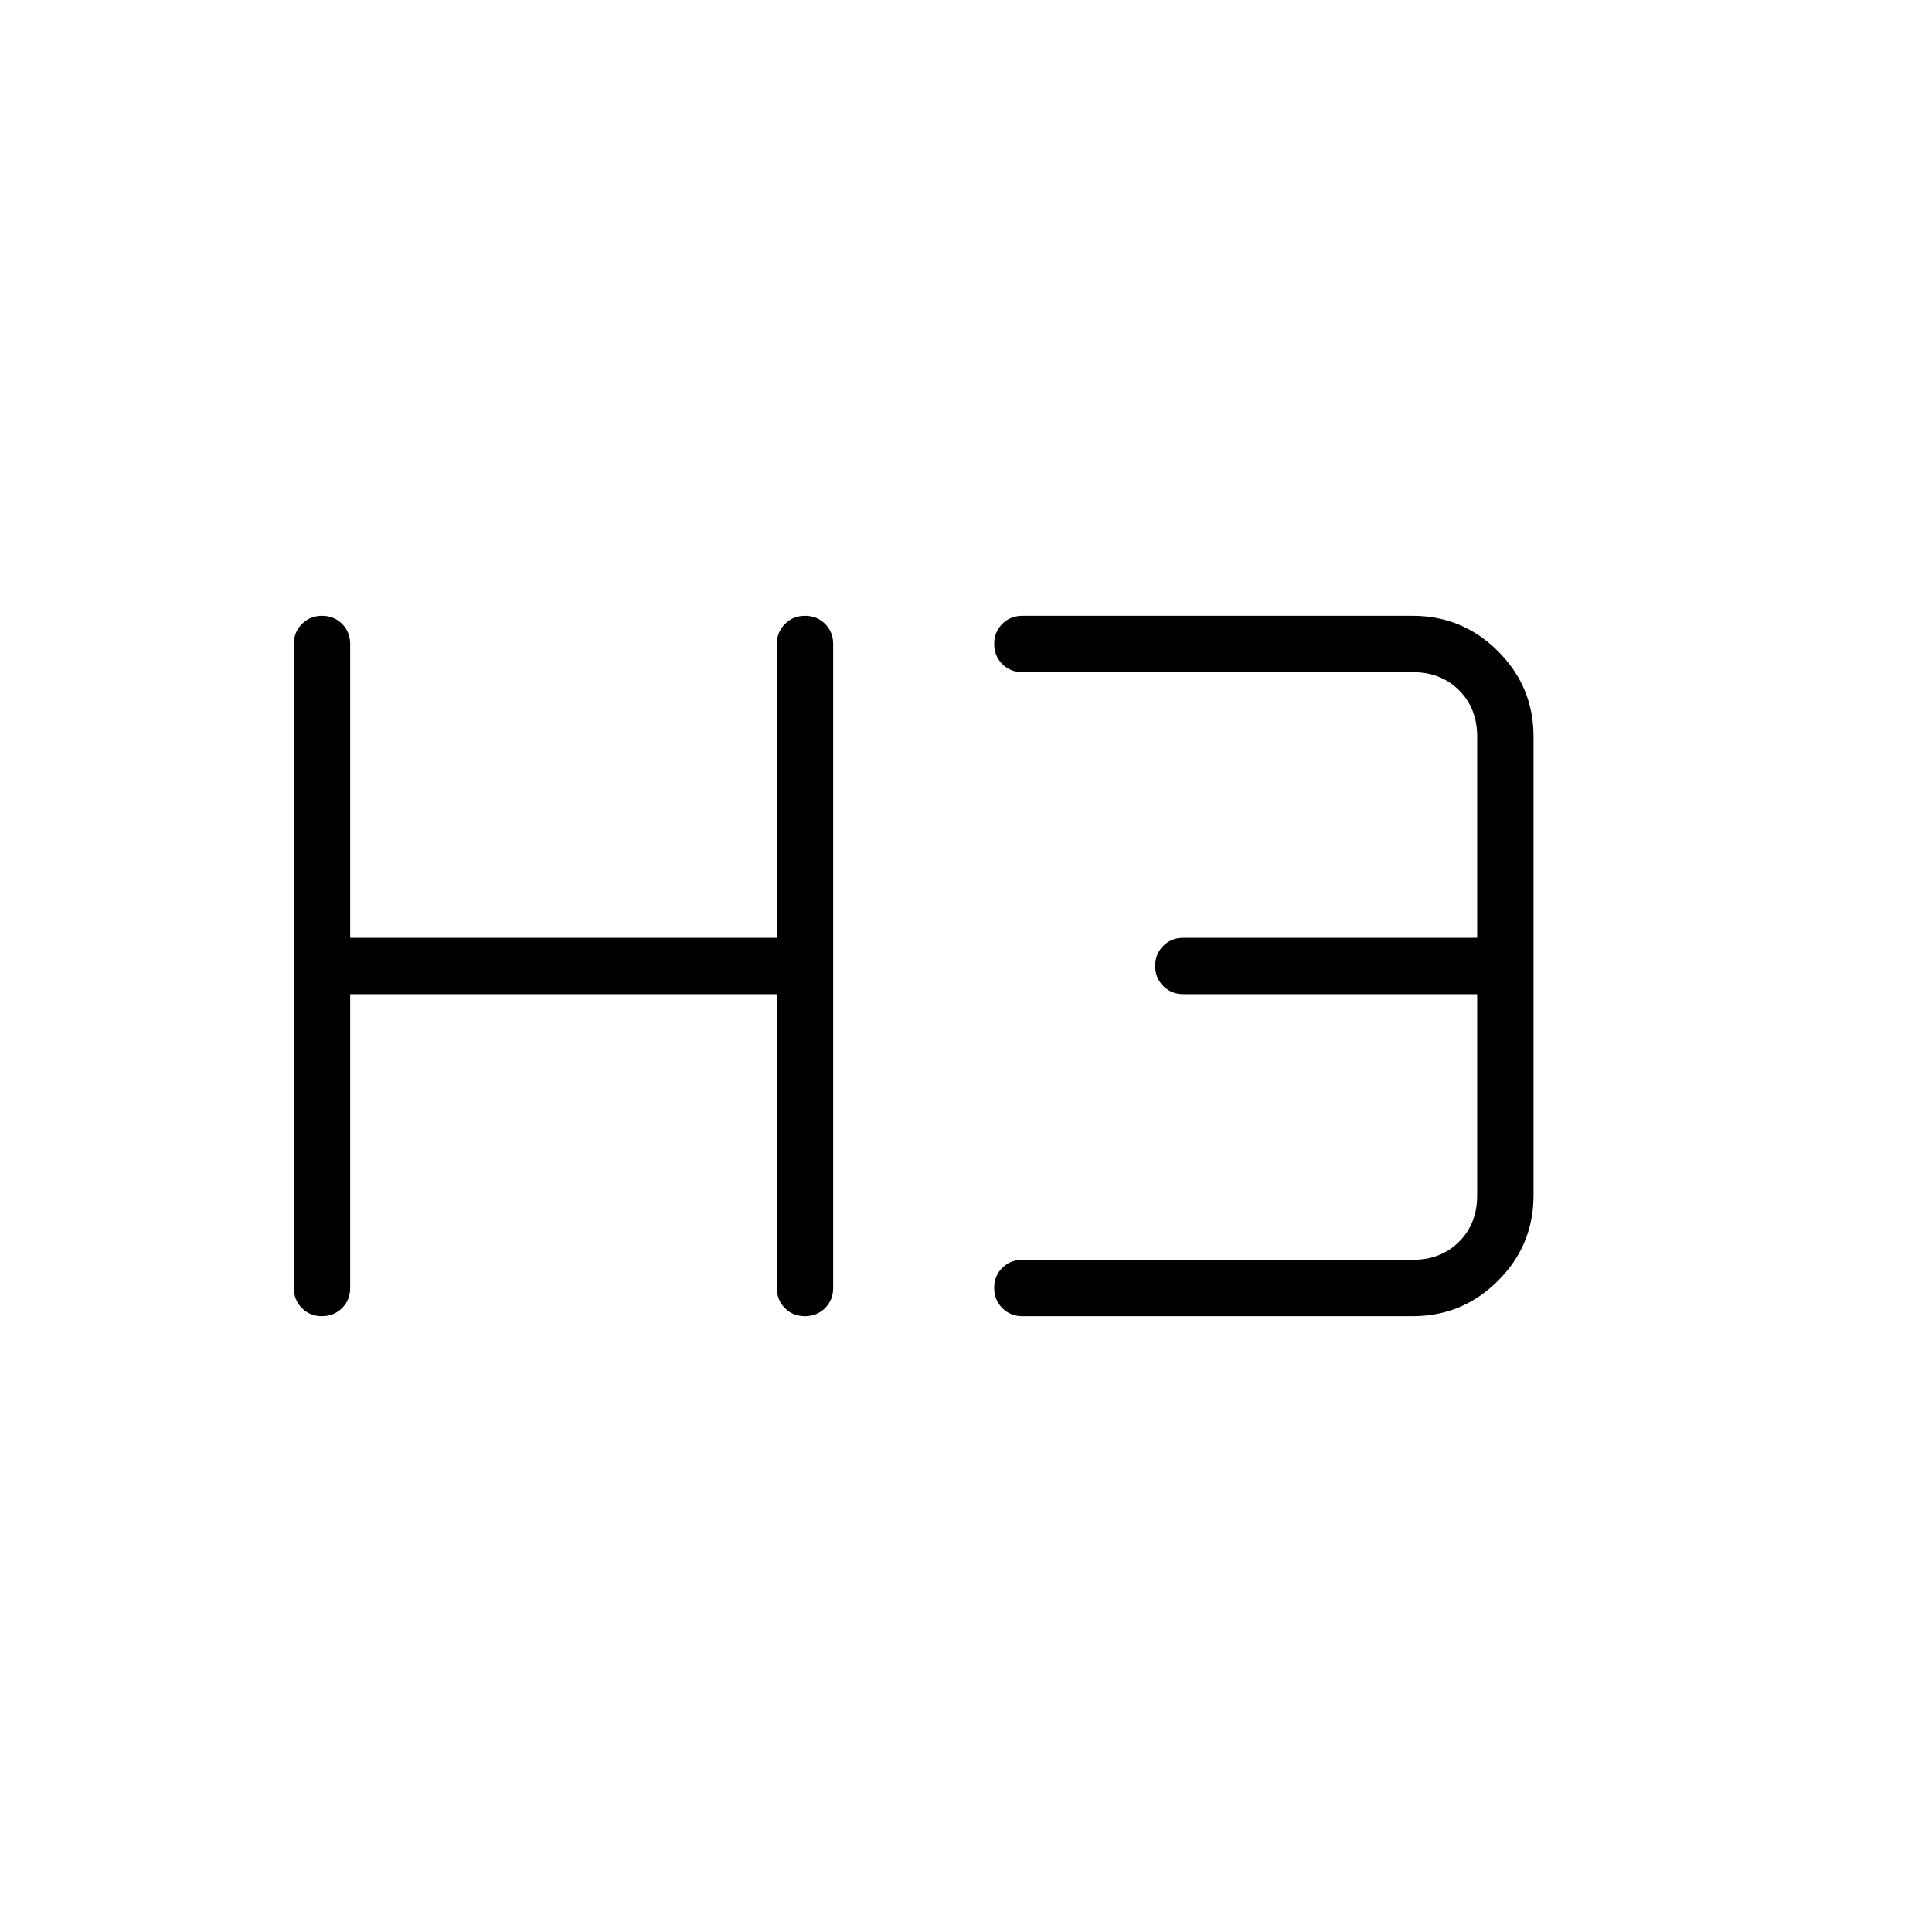 <svg xmlns="http://www.w3.org/2000/svg" height="24" viewBox="0 -960 960 960" width="24"><path d="M159.96-306q-5.96 0-9.96-4.02-4-4.03-4-9.98v-320q0-5.95 4.04-9.97 4.03-4.03 10-4.03 5.96 0 9.96 4.03 4 4.02 4 9.97v146h212v-146q0-5.95 4.04-9.97 4.03-4.03 10-4.03 5.96 0 9.96 4.03 4 4.02 4 9.97v320q0 5.95-4.04 9.98-4.03 4.02-10 4.02-5.96 0-9.96-4.02-4-4.03-4-9.98v-146H174v146q0 5.95-4.04 9.98-4.03 4.02-10 4.02ZM508-306q-5.95 0-9.98-4.04-4.02-4.03-4.02-10 0-5.96 4.02-9.96 4.03-4 9.98-4h194q14 0 23-9t9-23v-100H588q-5.95 0-9.97-4.04-4.03-4.03-4.03-10 0-5.96 4.03-9.96 4.02-4 9.97-4h146v-100q0-14-9-23t-23-9H508q-5.95 0-9.98-4.04-4.02-4.03-4.02-10 0-5.96 4.02-9.96 4.03-4 9.98-4h194q24.75 0 42.38 17.62Q762-618.75 762-594v228q0 24.75-17.62 42.37Q726.75-306 702-306H508Z"/></svg>